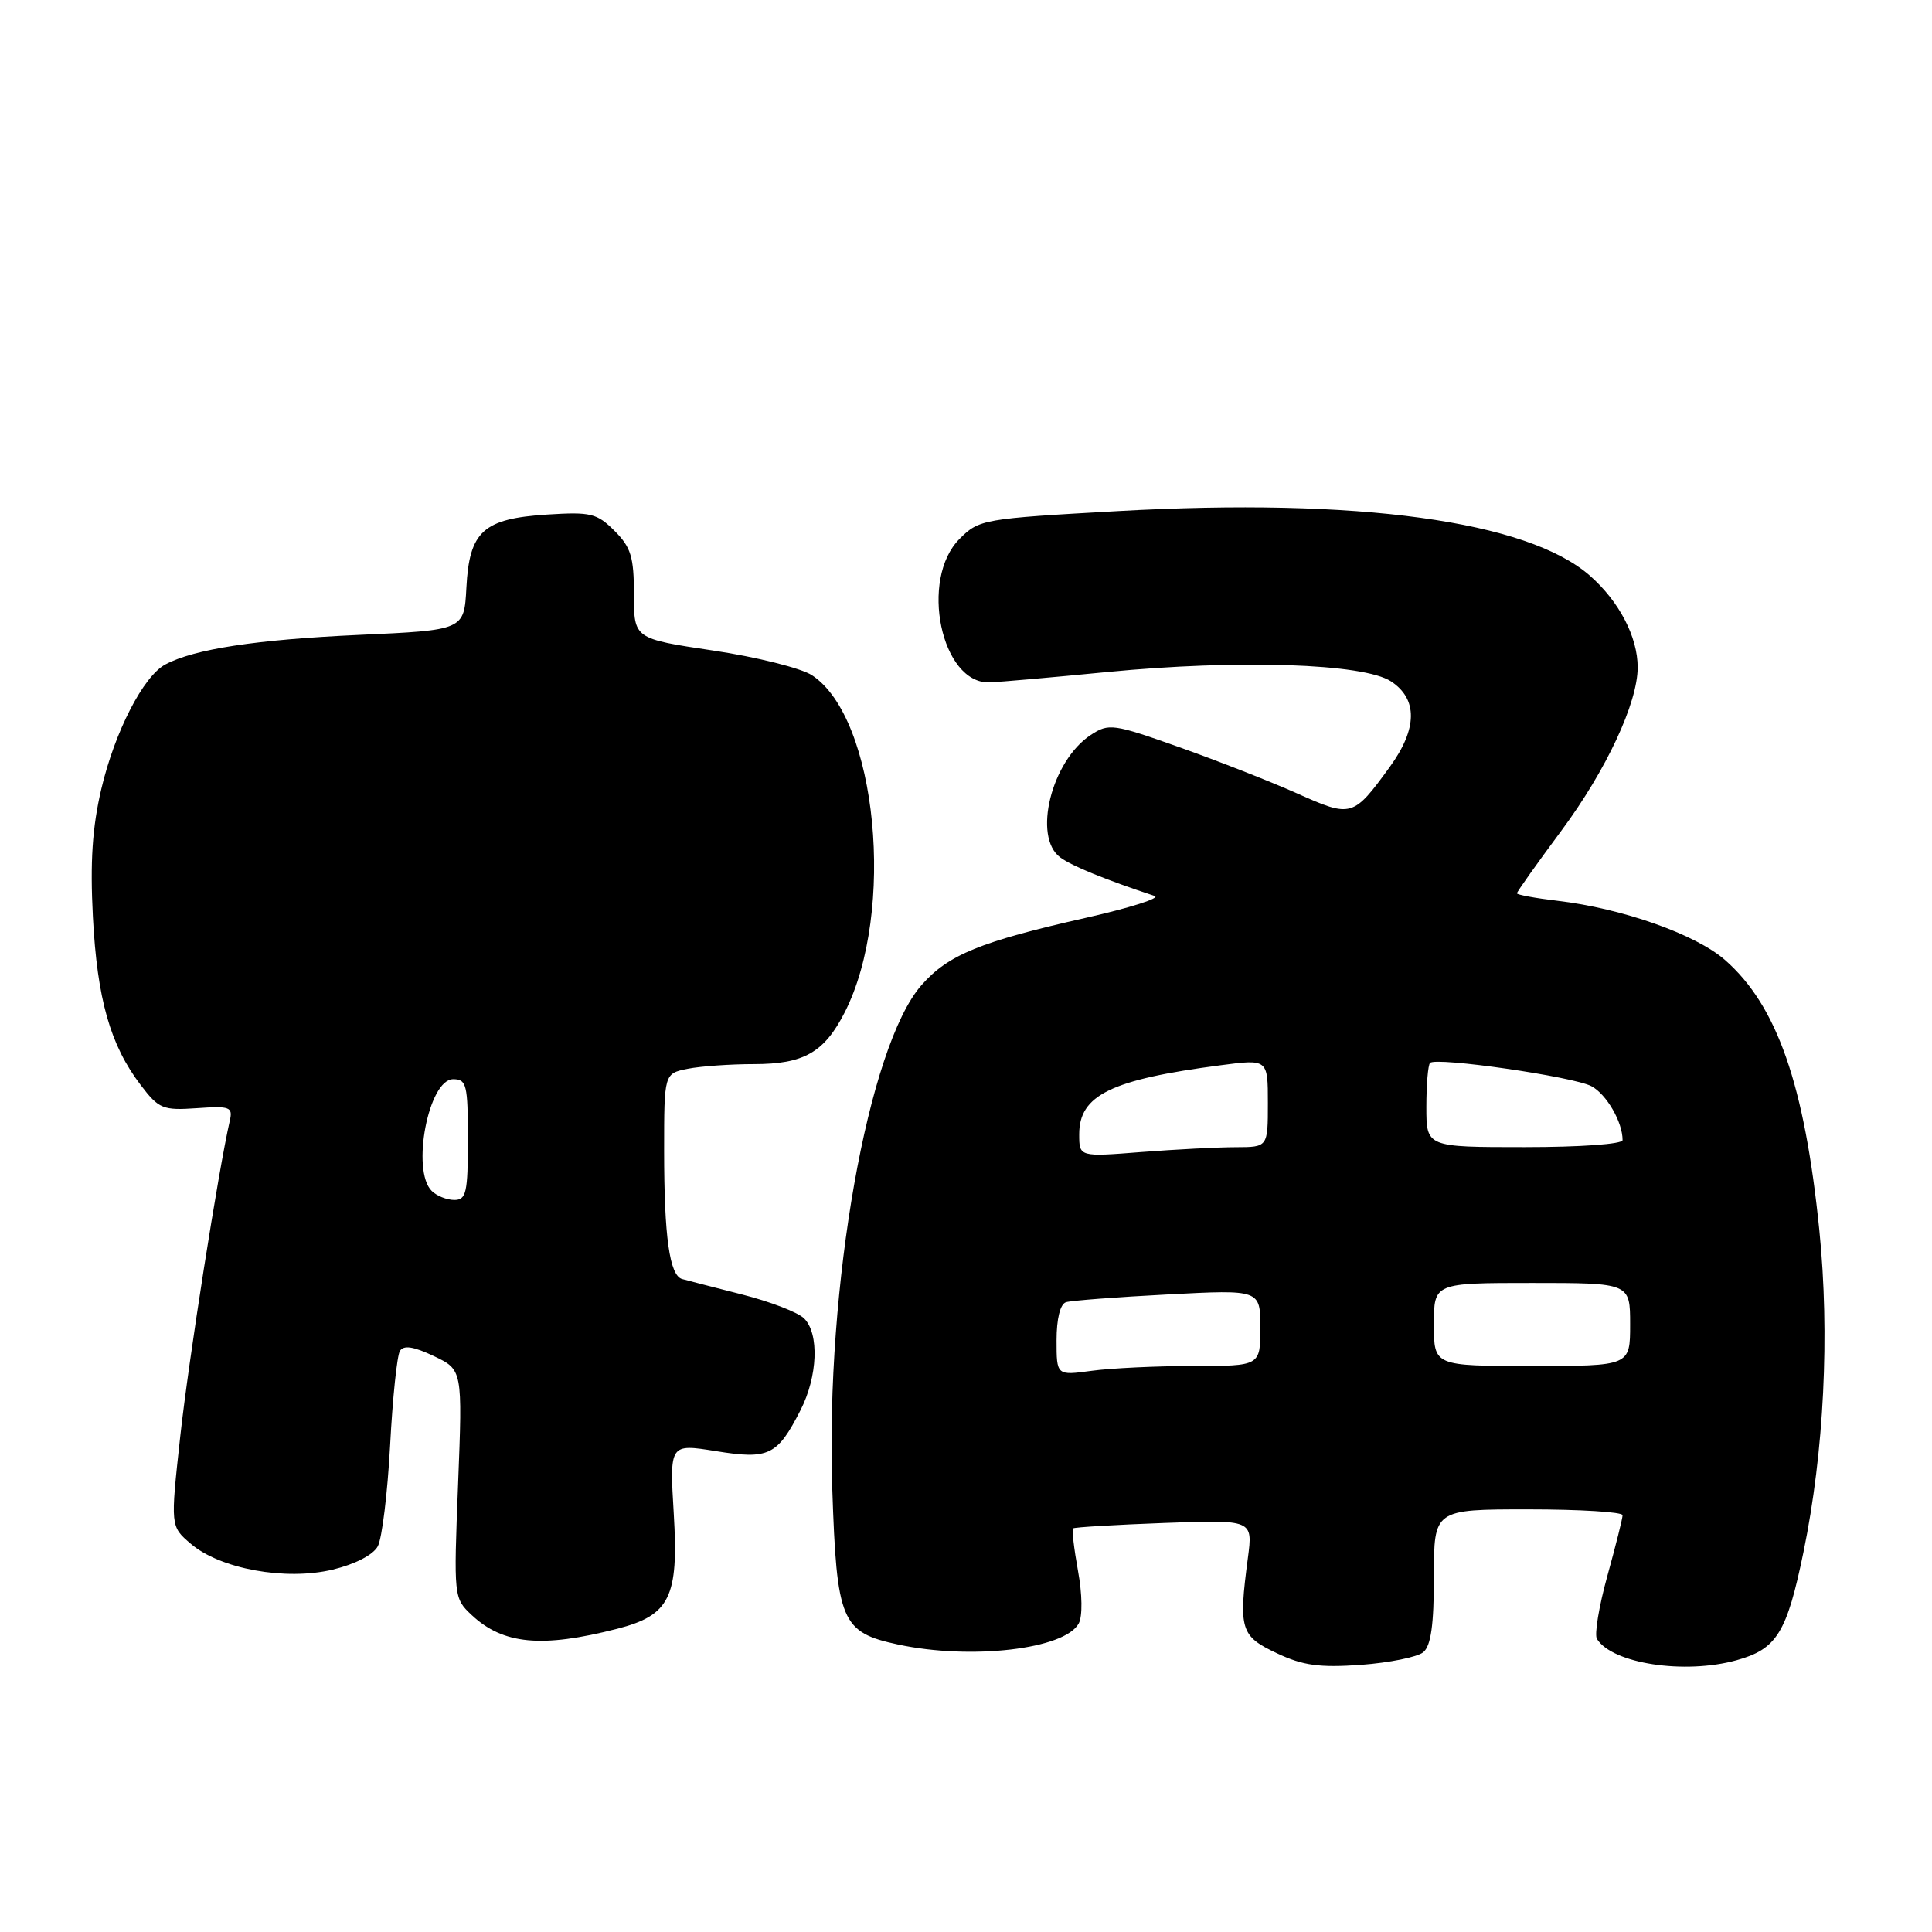 <?xml version="1.0" encoding="UTF-8" standalone="no"?>
<!DOCTYPE svg PUBLIC "-//W3C//DTD SVG 1.1//EN" "http://www.w3.org/Graphics/SVG/1.1/DTD/svg11.dtd" >
<svg xmlns="http://www.w3.org/2000/svg" xmlns:xlink="http://www.w3.org/1999/xlink" version="1.1" viewBox="0 0 256 256">
 <g >
 <path fill="currentColor"
d=" M 188.59 218.93 C 189.61 218.08 190.00 215.31 190.00 208.88 C 190.00 200.00 190.00 200.00 202.50 200.00 C 209.38 200.00 215.00 200.35 215.00 200.77 C 215.00 201.19 214.09 204.82 212.98 208.83 C 211.87 212.84 211.25 216.59 211.60 217.16 C 213.63 220.44 223.21 221.90 230.10 219.99 C 235.44 218.51 236.76 216.37 238.97 205.66 C 241.70 192.37 242.47 176.83 241.07 163.00 C 239.12 143.73 235.47 133.25 228.58 127.21 C 224.71 123.81 214.98 120.37 206.38 119.36 C 203.42 119.01 201.00 118.56 201.00 118.37 C 201.00 118.17 203.66 114.42 206.92 110.03 C 212.84 102.04 217.00 93.13 217.00 88.43 C 217.00 84.39 214.55 79.69 210.67 76.28 C 202.39 69.01 179.95 65.94 148.15 67.72 C 130.26 68.72 129.73 68.81 127.15 71.40 C 121.80 76.74 124.71 90.64 131.13 90.42 C 132.43 90.37 139.43 89.76 146.67 89.05 C 164.09 87.36 180.67 87.90 184.31 90.28 C 187.88 92.62 187.83 96.56 184.17 101.60 C 179.30 108.30 179.09 108.36 171.89 105.14 C 168.38 103.57 161.35 100.81 156.27 99.01 C 147.50 95.90 146.92 95.82 144.54 97.38 C 139.32 100.80 136.80 110.92 140.50 113.62 C 142.05 114.76 146.49 116.57 153.00 118.72 C 153.82 118.99 149.78 120.28 144.00 121.59 C 129.86 124.78 125.64 126.51 122.10 130.54 C 115.02 138.60 109.37 170.49 110.28 197.25 C 110.87 214.88 111.47 216.29 119.01 217.91 C 128.69 219.98 141.11 218.53 142.94 215.11 C 143.45 214.17 143.41 211.23 142.84 208.14 C 142.31 205.20 142.01 202.67 142.19 202.52 C 142.36 202.36 147.79 202.04 154.26 201.80 C 166.02 201.37 166.02 201.37 165.35 206.44 C 164.10 215.94 164.36 216.80 169.25 219.09 C 172.65 220.69 174.86 220.99 180.34 220.60 C 184.10 220.32 187.81 219.57 188.59 218.93 Z  M 81.79 215.82 C 88.76 214.03 89.94 211.64 89.28 200.62 C 88.72 191.30 88.72 191.30 94.85 192.28 C 101.88 193.42 103.00 192.87 106.07 186.86 C 108.35 182.39 108.58 176.72 106.55 174.70 C 105.76 173.90 102.05 172.47 98.30 171.52 C 94.56 170.57 91.00 169.65 90.39 169.48 C 88.72 169.02 88.00 163.87 88.00 152.50 C 88.00 142.25 88.00 142.25 91.12 141.62 C 92.84 141.28 96.79 141.00 99.90 141.00 C 106.51 141.00 109.21 139.46 111.92 134.16 C 118.72 120.83 116.23 95.13 107.59 89.47 C 106.17 88.54 100.28 87.06 94.50 86.20 C 84.00 84.63 84.00 84.63 84.00 78.77 C 84.00 73.81 83.61 72.51 81.43 70.34 C 79.10 68.01 78.28 67.81 72.49 68.18 C 64.04 68.72 62.19 70.39 61.80 77.86 C 61.50 83.50 61.50 83.50 47.50 84.13 C 33.95 84.75 25.73 86.00 21.90 88.05 C 18.99 89.61 15.22 96.94 13.43 104.52 C 12.23 109.63 11.93 114.18 12.31 121.50 C 12.88 132.39 14.61 138.49 18.64 143.77 C 21.05 146.94 21.58 147.15 26.08 146.84 C 30.48 146.53 30.87 146.68 30.45 148.50 C 28.94 155.10 24.98 180.29 23.88 190.37 C 22.58 202.25 22.58 202.25 25.26 204.54 C 29.15 207.89 37.84 209.48 44.09 207.98 C 47.04 207.27 49.45 206.03 50.06 204.89 C 50.62 203.85 51.35 197.85 51.69 191.56 C 52.02 185.28 52.61 179.63 52.99 179.01 C 53.49 178.21 54.79 178.41 57.49 179.69 C 61.29 181.50 61.29 181.50 60.70 196.63 C 60.11 211.62 60.13 211.77 62.49 213.99 C 66.65 217.90 71.79 218.39 81.79 215.82 Z  M 140.00 177.60 C 140.00 174.75 140.48 172.79 141.25 172.55 C 141.94 172.33 148.01 171.87 154.75 171.52 C 167.00 170.88 167.00 170.88 167.00 175.94 C 167.00 181.00 167.00 181.00 158.14 181.00 C 153.27 181.00 147.19 181.29 144.64 181.64 C 140.00 182.27 140.00 182.27 140.00 177.60 Z  M 190.00 175.50 C 190.00 170.00 190.00 170.00 203.00 170.00 C 216.00 170.00 216.00 170.00 216.00 175.50 C 216.00 181.00 216.00 181.00 203.00 181.00 C 190.00 181.00 190.00 181.00 190.00 175.50 Z  M 143.00 150.30 C 143.00 145.11 147.21 143.05 161.75 141.15 C 168.00 140.33 168.00 140.33 168.00 146.17 C 168.00 152.00 168.00 152.00 163.75 152.01 C 161.41 152.01 155.79 152.30 151.25 152.65 C 143.00 153.30 143.00 153.30 143.00 150.30 Z  M 189.00 146.67 C 189.00 143.73 189.22 141.11 189.49 140.84 C 190.30 140.03 208.49 142.66 210.88 143.93 C 212.88 145.01 215.00 148.67 215.00 151.07 C 215.00 151.60 209.40 152.00 202.00 152.00 C 189.00 152.00 189.00 152.00 189.00 146.67 Z  M 57.20 157.80 C 54.46 155.06 56.78 143.00 60.05 143.00 C 61.82 143.00 62.00 143.73 62.00 151.00 C 62.00 158.04 61.78 159.00 60.20 159.00 C 59.21 159.00 57.86 158.46 57.20 157.80 Z "/>
</g>
</svg>